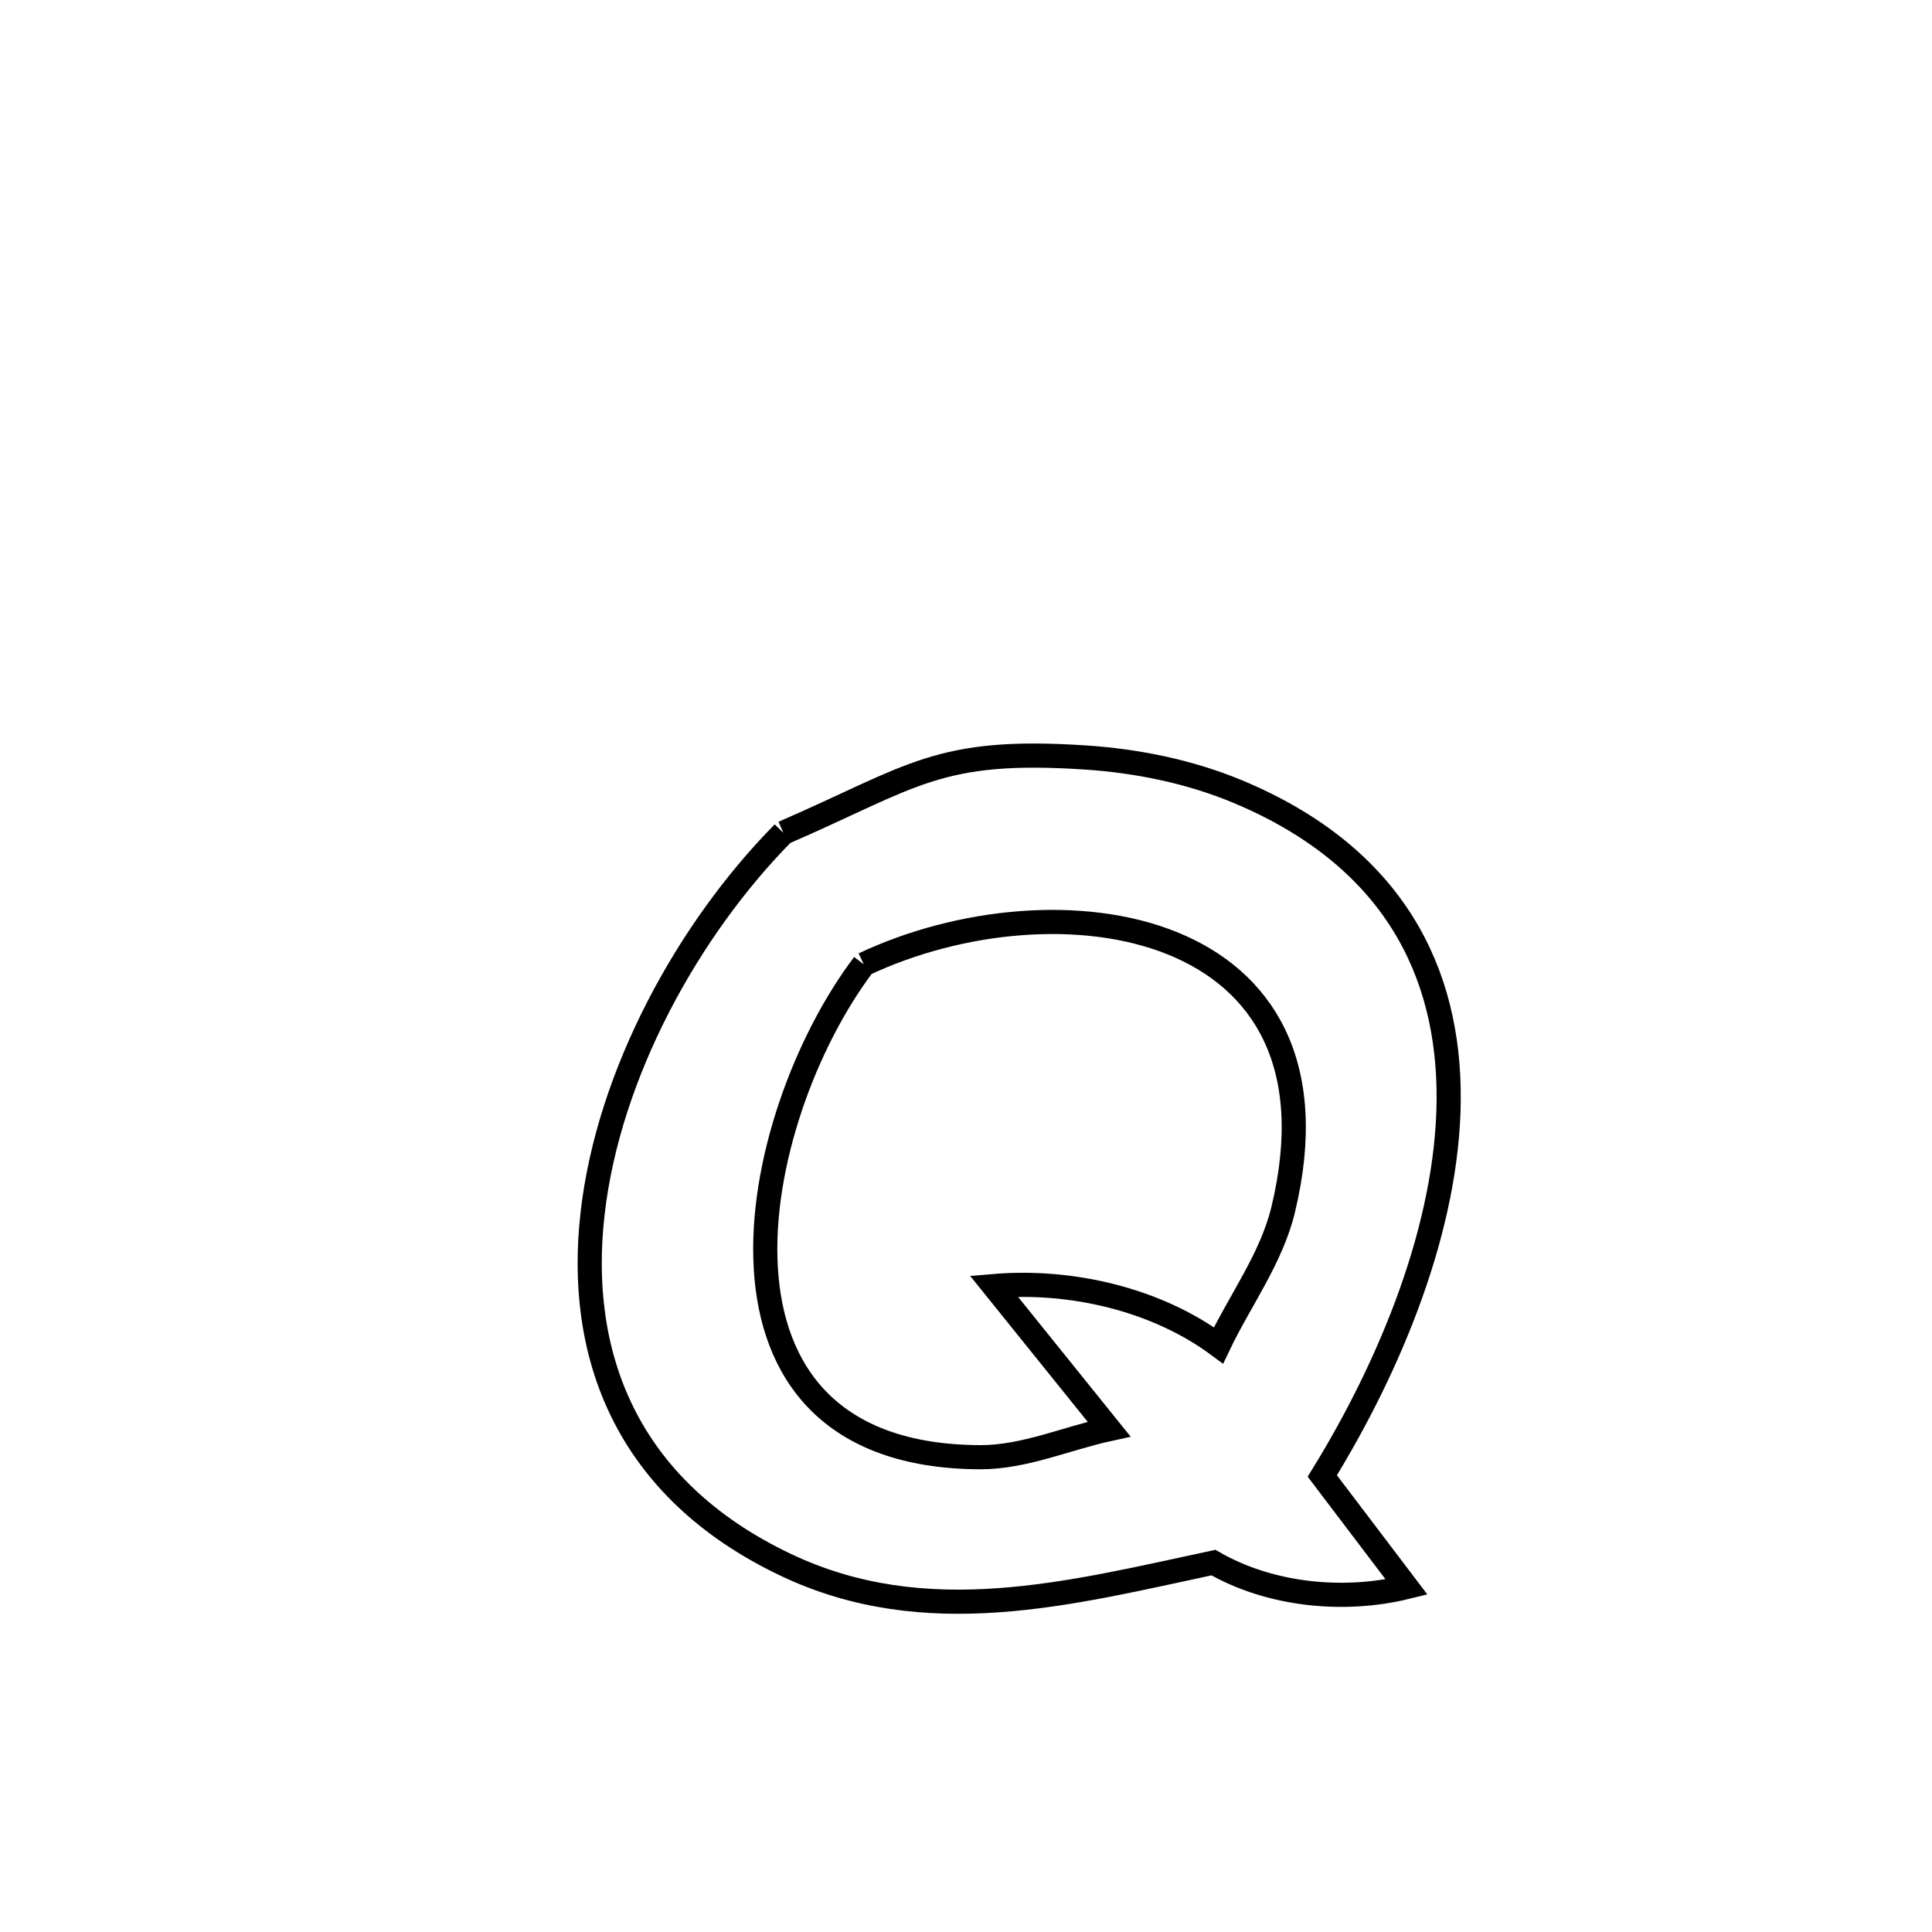<svg xmlns="http://www.w3.org/2000/svg" viewBox="0.0 0.0 24.0 24.0" height="200px" width="200px"><path fill="none" stroke="black" stroke-width=".3" stroke-opacity="1.0"  filling="0" d="M9.731 10.346 L9.731 10.346 C11.35 9.643 11.647 9.288 13.487 9.41 C14.13 9.453 14.779 9.585 15.375 9.833 C17.322 10.646 18.008 12.085 17.996 13.664 C17.984 15.243 17.273 16.962 16.426 18.335 L16.426 18.335 C16.775 18.795 17.124 19.255 17.473 19.715 L17.473 19.715 C16.69 19.908 15.772 19.814 15.074 19.411 L15.074 19.411 C13.299 19.79 11.506 20.27 9.759 19.438 C7.757 18.485 7.162 16.806 7.362 15.069 C7.561 13.331 8.555 11.535 9.731 10.346 L9.731 10.346"></path>
<path fill="none" stroke="black" stroke-width=".3" stroke-opacity="1.0"  filling="0" d="M10.73 11.979 L10.73 11.979 C11.924 11.416 13.446 11.268 14.559 11.716 C15.673 12.164 16.378 13.207 15.94 15.027 C15.794 15.632 15.405 16.151 15.137 16.713 L15.137 16.713 C14.364 16.14 13.305 15.895 12.346 15.976 L12.346 15.976 C12.823 16.568 13.3 17.161 13.777 17.753 L13.777 17.753 C13.245 17.869 12.726 18.102 12.181 18.102 C10.311 18.098 9.588 17.043 9.513 15.751 C9.437 14.459 10.01 12.93 10.73 11.979 L10.73 11.979"></path></svg>
